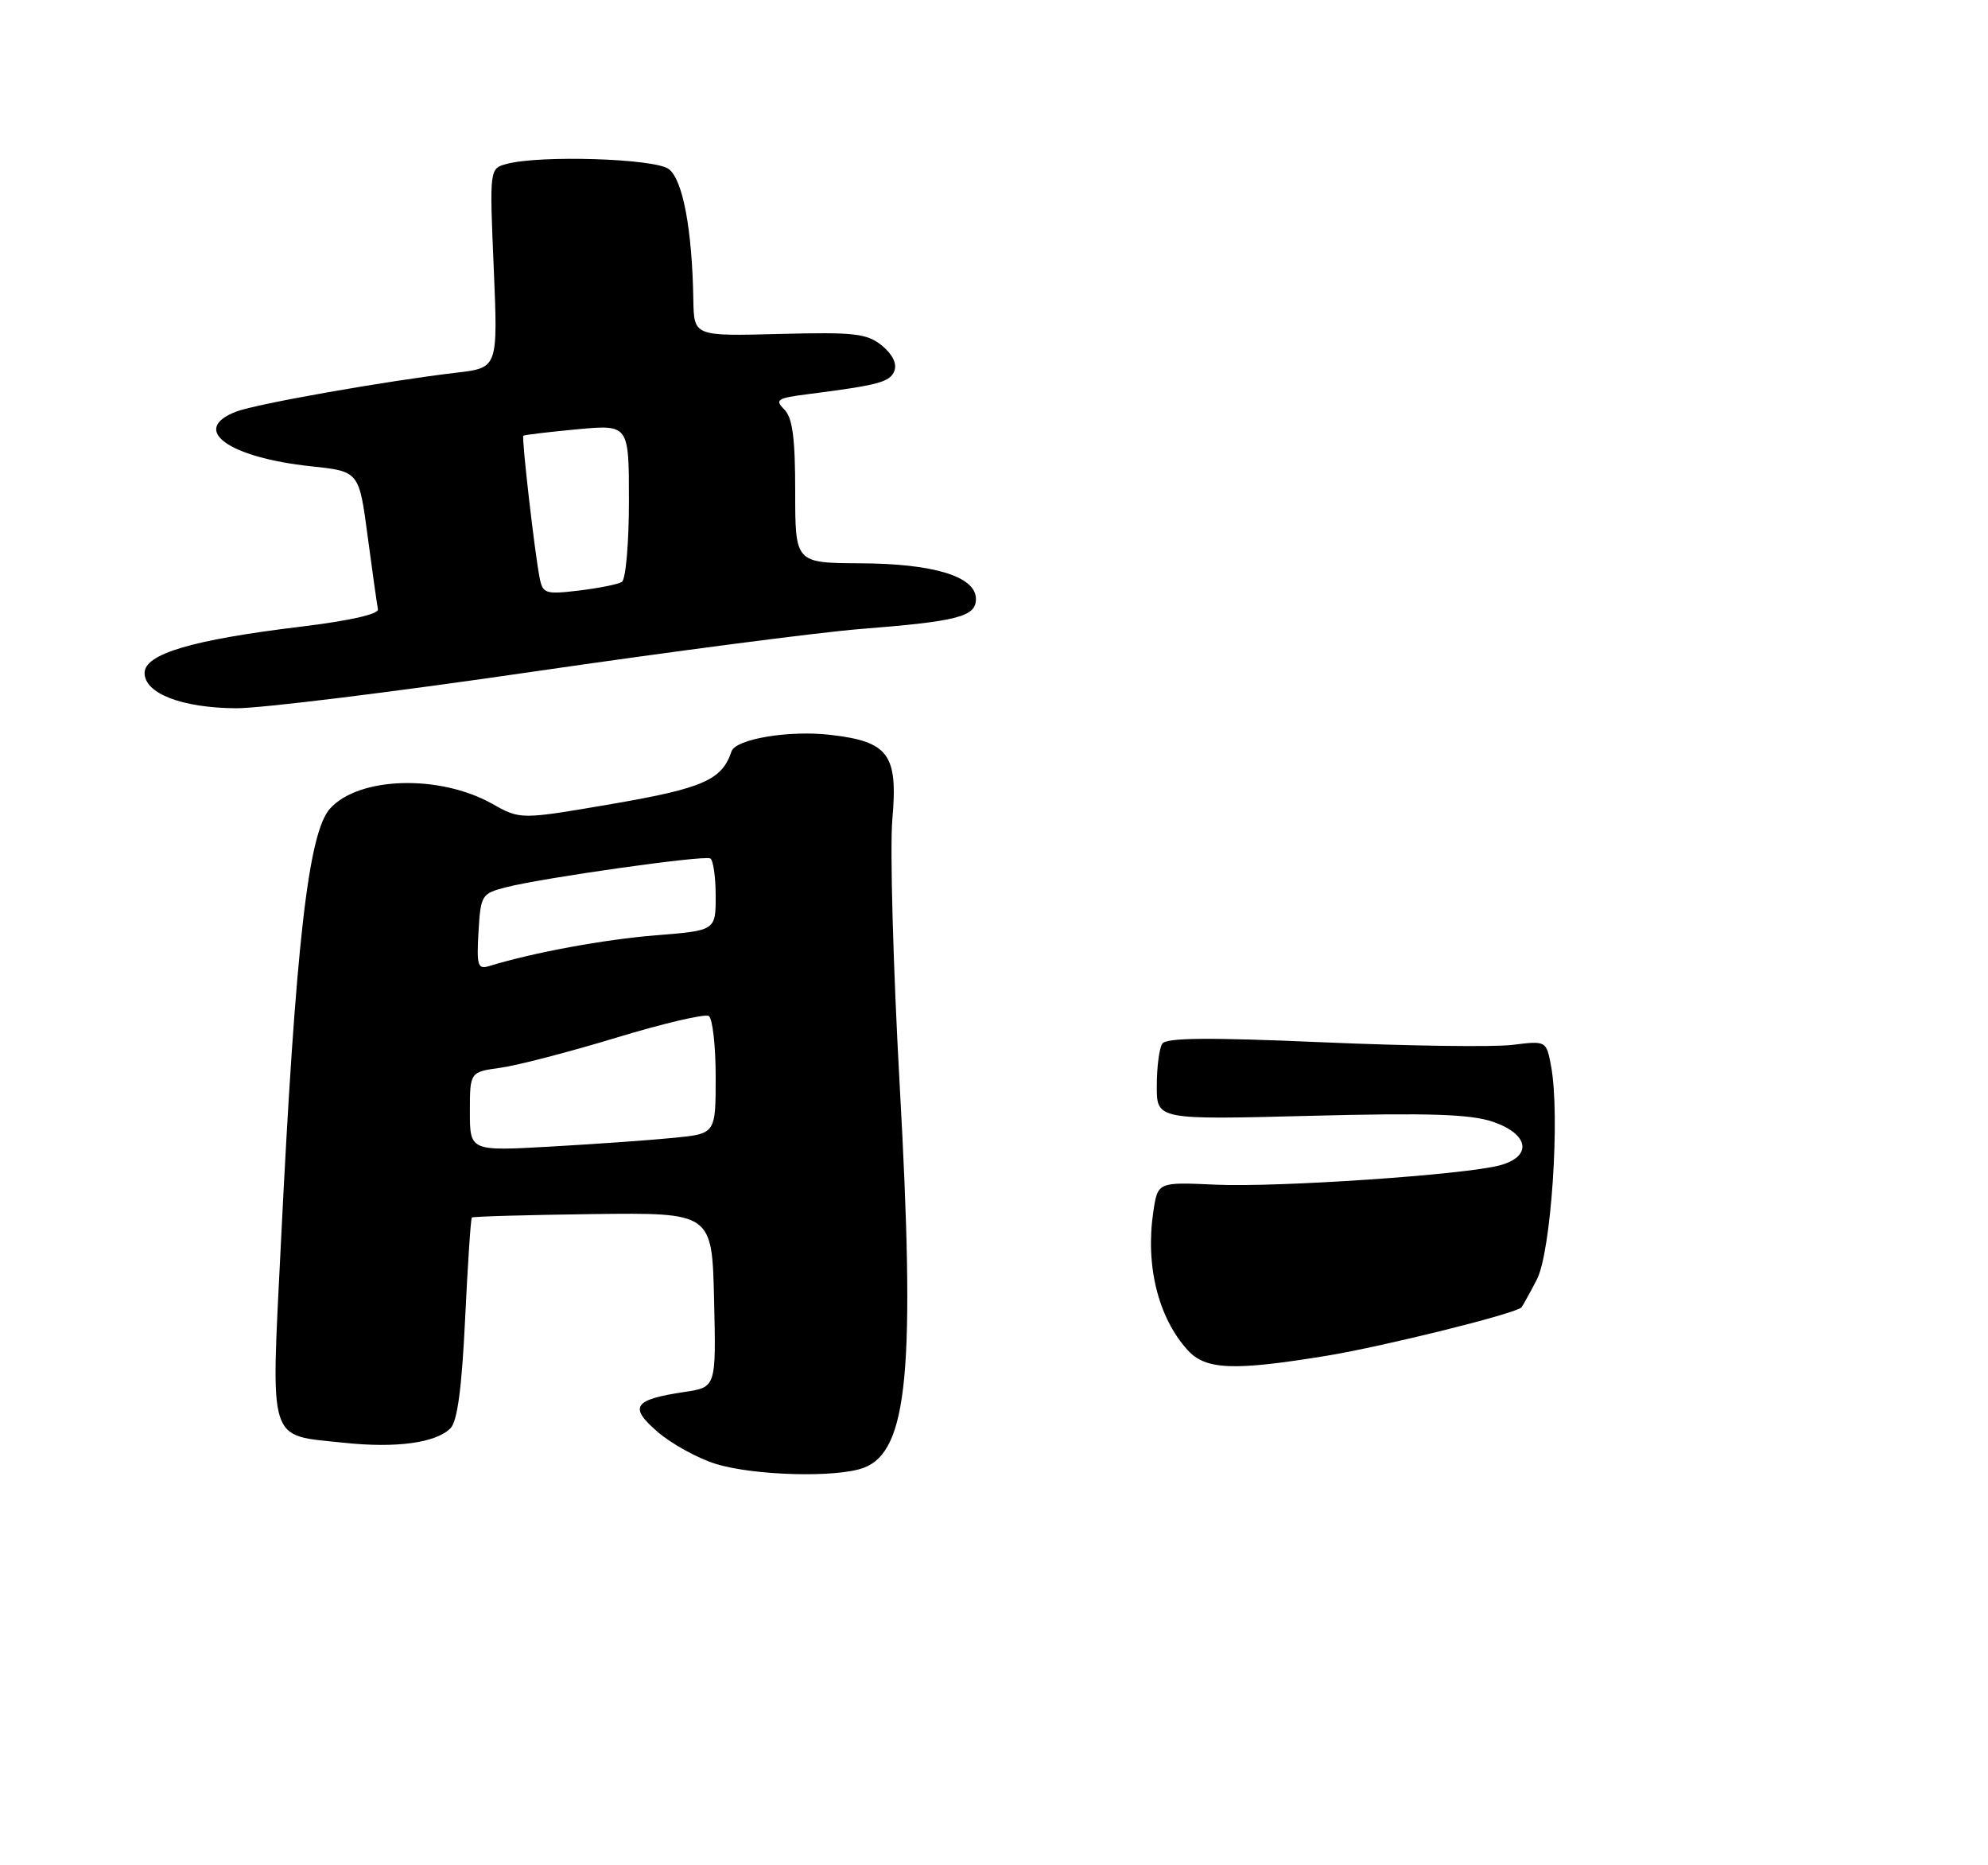<?xml version="1.0" encoding="UTF-8" standalone="no"?>
<!DOCTYPE svg PUBLIC "-//W3C//DTD SVG 1.1//EN" "http://www.w3.org/Graphics/SVG/1.1/DTD/svg11.dtd" >
<svg xmlns="http://www.w3.org/2000/svg" xmlns:xlink="http://www.w3.org/1999/xlink" version="1.1" viewBox="0 0 275 258">
 <g >
 <path fill="currentColor"
d=" M 119.48 203.01 C 125.61 200.68 126.65 189.55 124.45 150.00 C 123.55 133.78 123.09 117.25 123.44 113.29 C 124.23 104.34 122.93 102.57 114.88 101.64 C 109.16 100.97 101.76 102.21 101.19 103.93 C 99.88 107.87 97.25 109.03 84.75 111.18 C 71.99 113.37 71.99 113.37 68.10 111.18 C 60.83 107.09 49.65 107.41 45.66 111.83 C 42.64 115.16 40.89 130.64 38.86 171.89 C 37.47 200.12 36.93 198.41 47.58 199.55 C 54.80 200.32 60.28 199.57 62.31 197.55 C 63.27 196.59 63.88 192.01 64.34 182.42 C 64.70 174.86 65.12 168.55 65.27 168.40 C 65.42 168.25 72.95 168.04 82.02 167.92 C 98.50 167.72 98.50 167.72 98.78 179.79 C 99.06 191.87 99.06 191.87 94.70 192.52 C 87.60 193.59 86.94 194.58 91.00 198.07 C 92.92 199.72 96.53 201.70 99.00 202.47 C 104.32 204.11 115.78 204.41 119.48 203.01 Z  M 73.66 92.91 C 92.82 90.12 113.22 87.46 119.00 87.00 C 132.55 85.93 135.00 85.29 135.00 82.84 C 135.00 79.74 129.19 77.95 118.97 77.91 C 110.00 77.86 110.00 77.86 110.00 68.00 C 110.00 60.55 109.63 57.78 108.49 56.63 C 107.15 55.29 107.50 55.06 111.74 54.52 C 121.58 53.26 123.12 52.85 123.72 51.29 C 124.10 50.29 123.45 48.98 121.99 47.79 C 119.92 46.12 118.22 45.92 107.82 46.19 C 96.00 46.50 96.00 46.50 95.91 41.50 C 95.75 31.71 94.45 24.80 92.49 23.37 C 90.52 21.93 74.72 21.43 70.10 22.67 C 67.71 23.31 67.71 23.31 68.30 37.09 C 68.88 50.87 68.88 50.87 63.19 51.54 C 53.46 52.68 35.53 55.85 32.70 56.92 C 26.22 59.39 31.55 63.28 43.08 64.50 C 49.67 65.20 49.67 65.20 50.86 74.19 C 51.52 79.14 52.16 83.67 52.28 84.27 C 52.42 84.95 48.29 85.87 41.50 86.69 C 26.56 88.50 20.00 90.45 20.00 93.08 C 20.00 95.92 25.17 97.91 32.66 97.96 C 36.05 97.98 54.50 95.71 73.66 92.91 Z  M 164.30 186.75 C 160.22 182.27 158.42 175.04 159.54 167.59 C 160.15 163.49 160.15 163.49 168.10 163.85 C 176.78 164.25 202.70 162.48 207.50 161.17 C 212.02 159.94 211.51 156.85 206.50 155.15 C 203.40 154.10 197.70 153.91 181.25 154.33 C 160.00 154.88 160.00 154.88 160.02 150.19 C 160.02 147.61 160.36 144.99 160.77 144.36 C 161.31 143.52 167.11 143.47 183.00 144.16 C 194.82 144.67 206.61 144.84 209.20 144.52 C 213.90 143.94 213.90 143.94 214.56 147.46 C 215.84 154.26 214.57 173.21 212.58 177.00 C 211.57 178.93 210.62 180.64 210.47 180.82 C 209.74 181.67 191.45 186.21 183.50 187.52 C 170.63 189.63 166.78 189.47 164.30 186.75 Z  M 65.00 153.75 C 65.00 148.27 65.00 148.27 69.25 147.68 C 71.59 147.36 78.80 145.48 85.29 143.51 C 91.77 141.54 97.51 140.20 98.04 140.52 C 98.57 140.85 99.00 144.65 99.00 148.96 C 99.00 156.80 99.00 156.80 93.25 157.37 C 90.09 157.69 82.44 158.23 76.25 158.58 C 65.00 159.22 65.00 159.22 65.00 153.75 Z  M 66.19 128.89 C 66.49 123.79 66.62 123.59 69.99 122.72 C 75.04 121.42 97.36 118.26 98.25 118.73 C 98.66 118.94 99.00 121.28 99.00 123.91 C 99.00 128.70 99.00 128.70 90.75 129.36 C 83.62 129.93 73.79 131.74 67.69 133.61 C 66.09 134.11 65.92 133.59 66.19 128.89 Z  M 74.64 79.88 C 73.95 76.36 72.14 60.54 72.39 60.27 C 72.52 60.15 75.85 59.75 79.81 59.38 C 87.00 58.71 87.00 58.71 87.00 69.30 C 87.00 75.12 86.56 80.15 86.02 80.49 C 85.49 80.82 82.81 81.35 80.08 81.68 C 75.43 82.23 75.07 82.11 74.64 79.88 Z "/>
</g>
</svg>